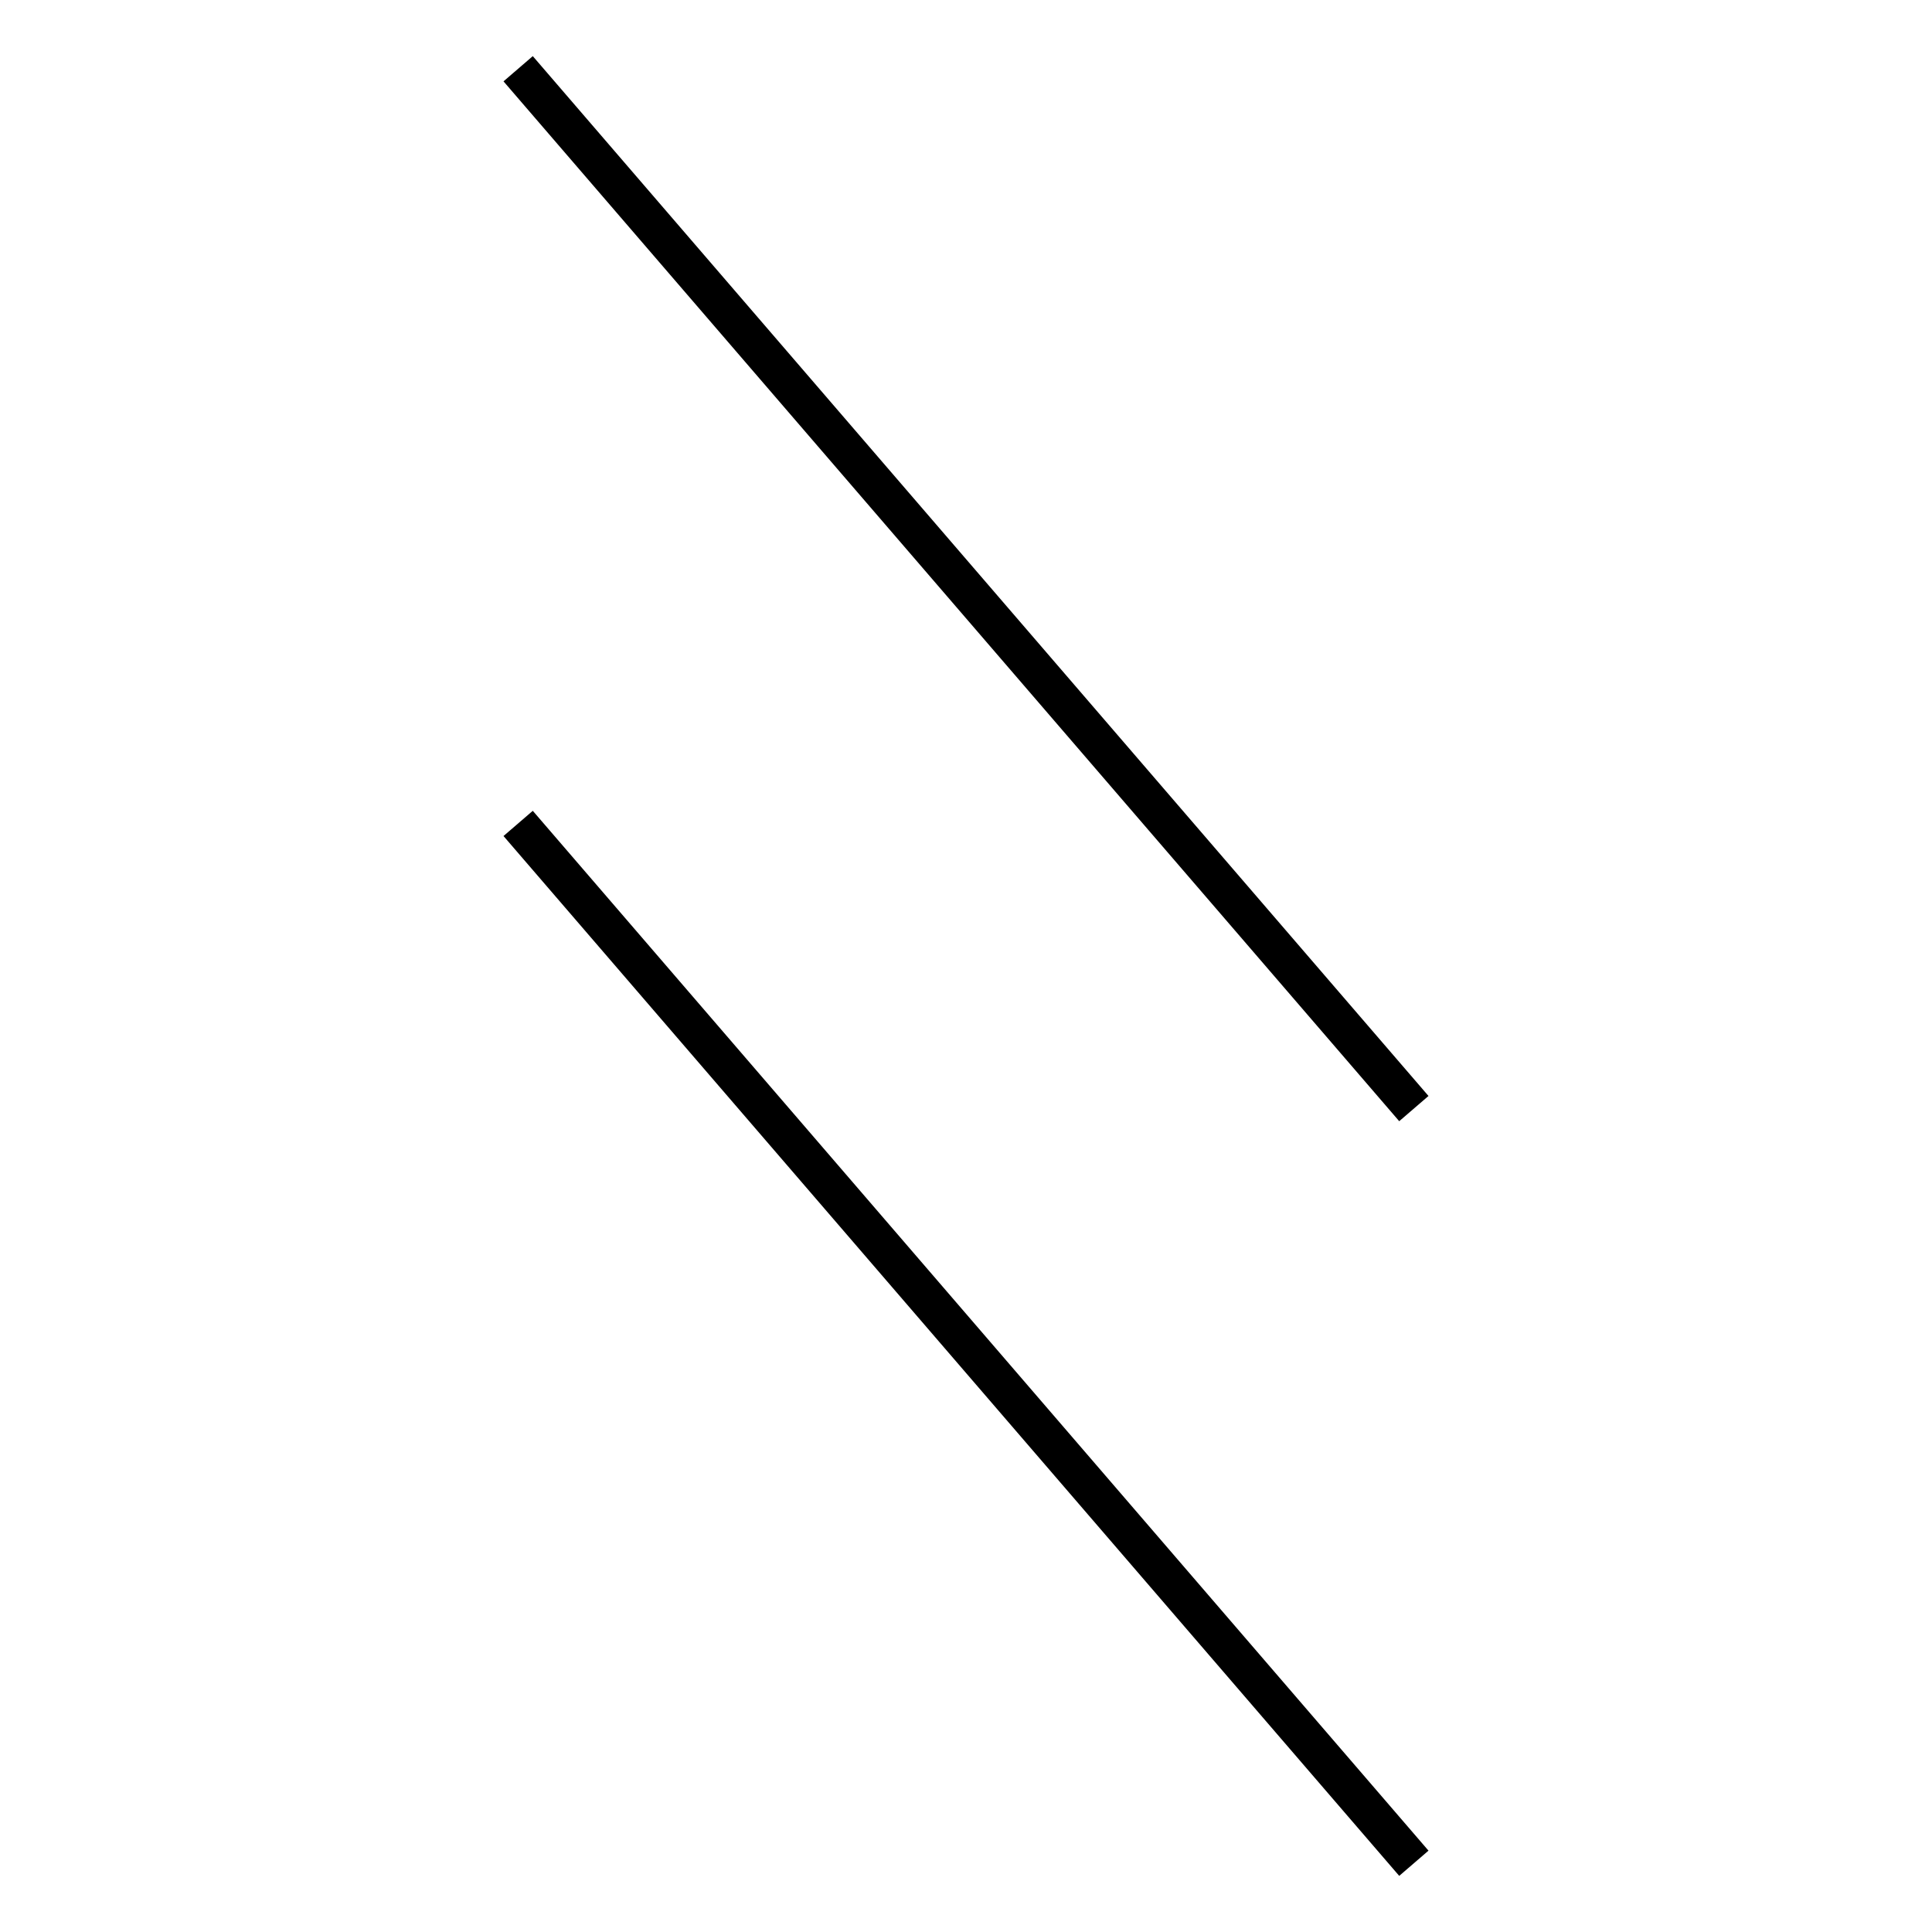 <!-- Este archivo es creado automaticamente por el generador de contenido del programa contornos version 1.1. Este elementos es el numero 712 de la serie actual-->
<svg xmlns="http://www.w3.org/2000/svg" height="100" width="100">
<line x1="26.819" y1="42.62" x2="73.181" y2="96.442" stroke-width="2" stroke="black" />
<line x1="26.819" y1="3.558" x2="73.181" y2="57.38" stroke-width="2" stroke="black" />
</svg>
